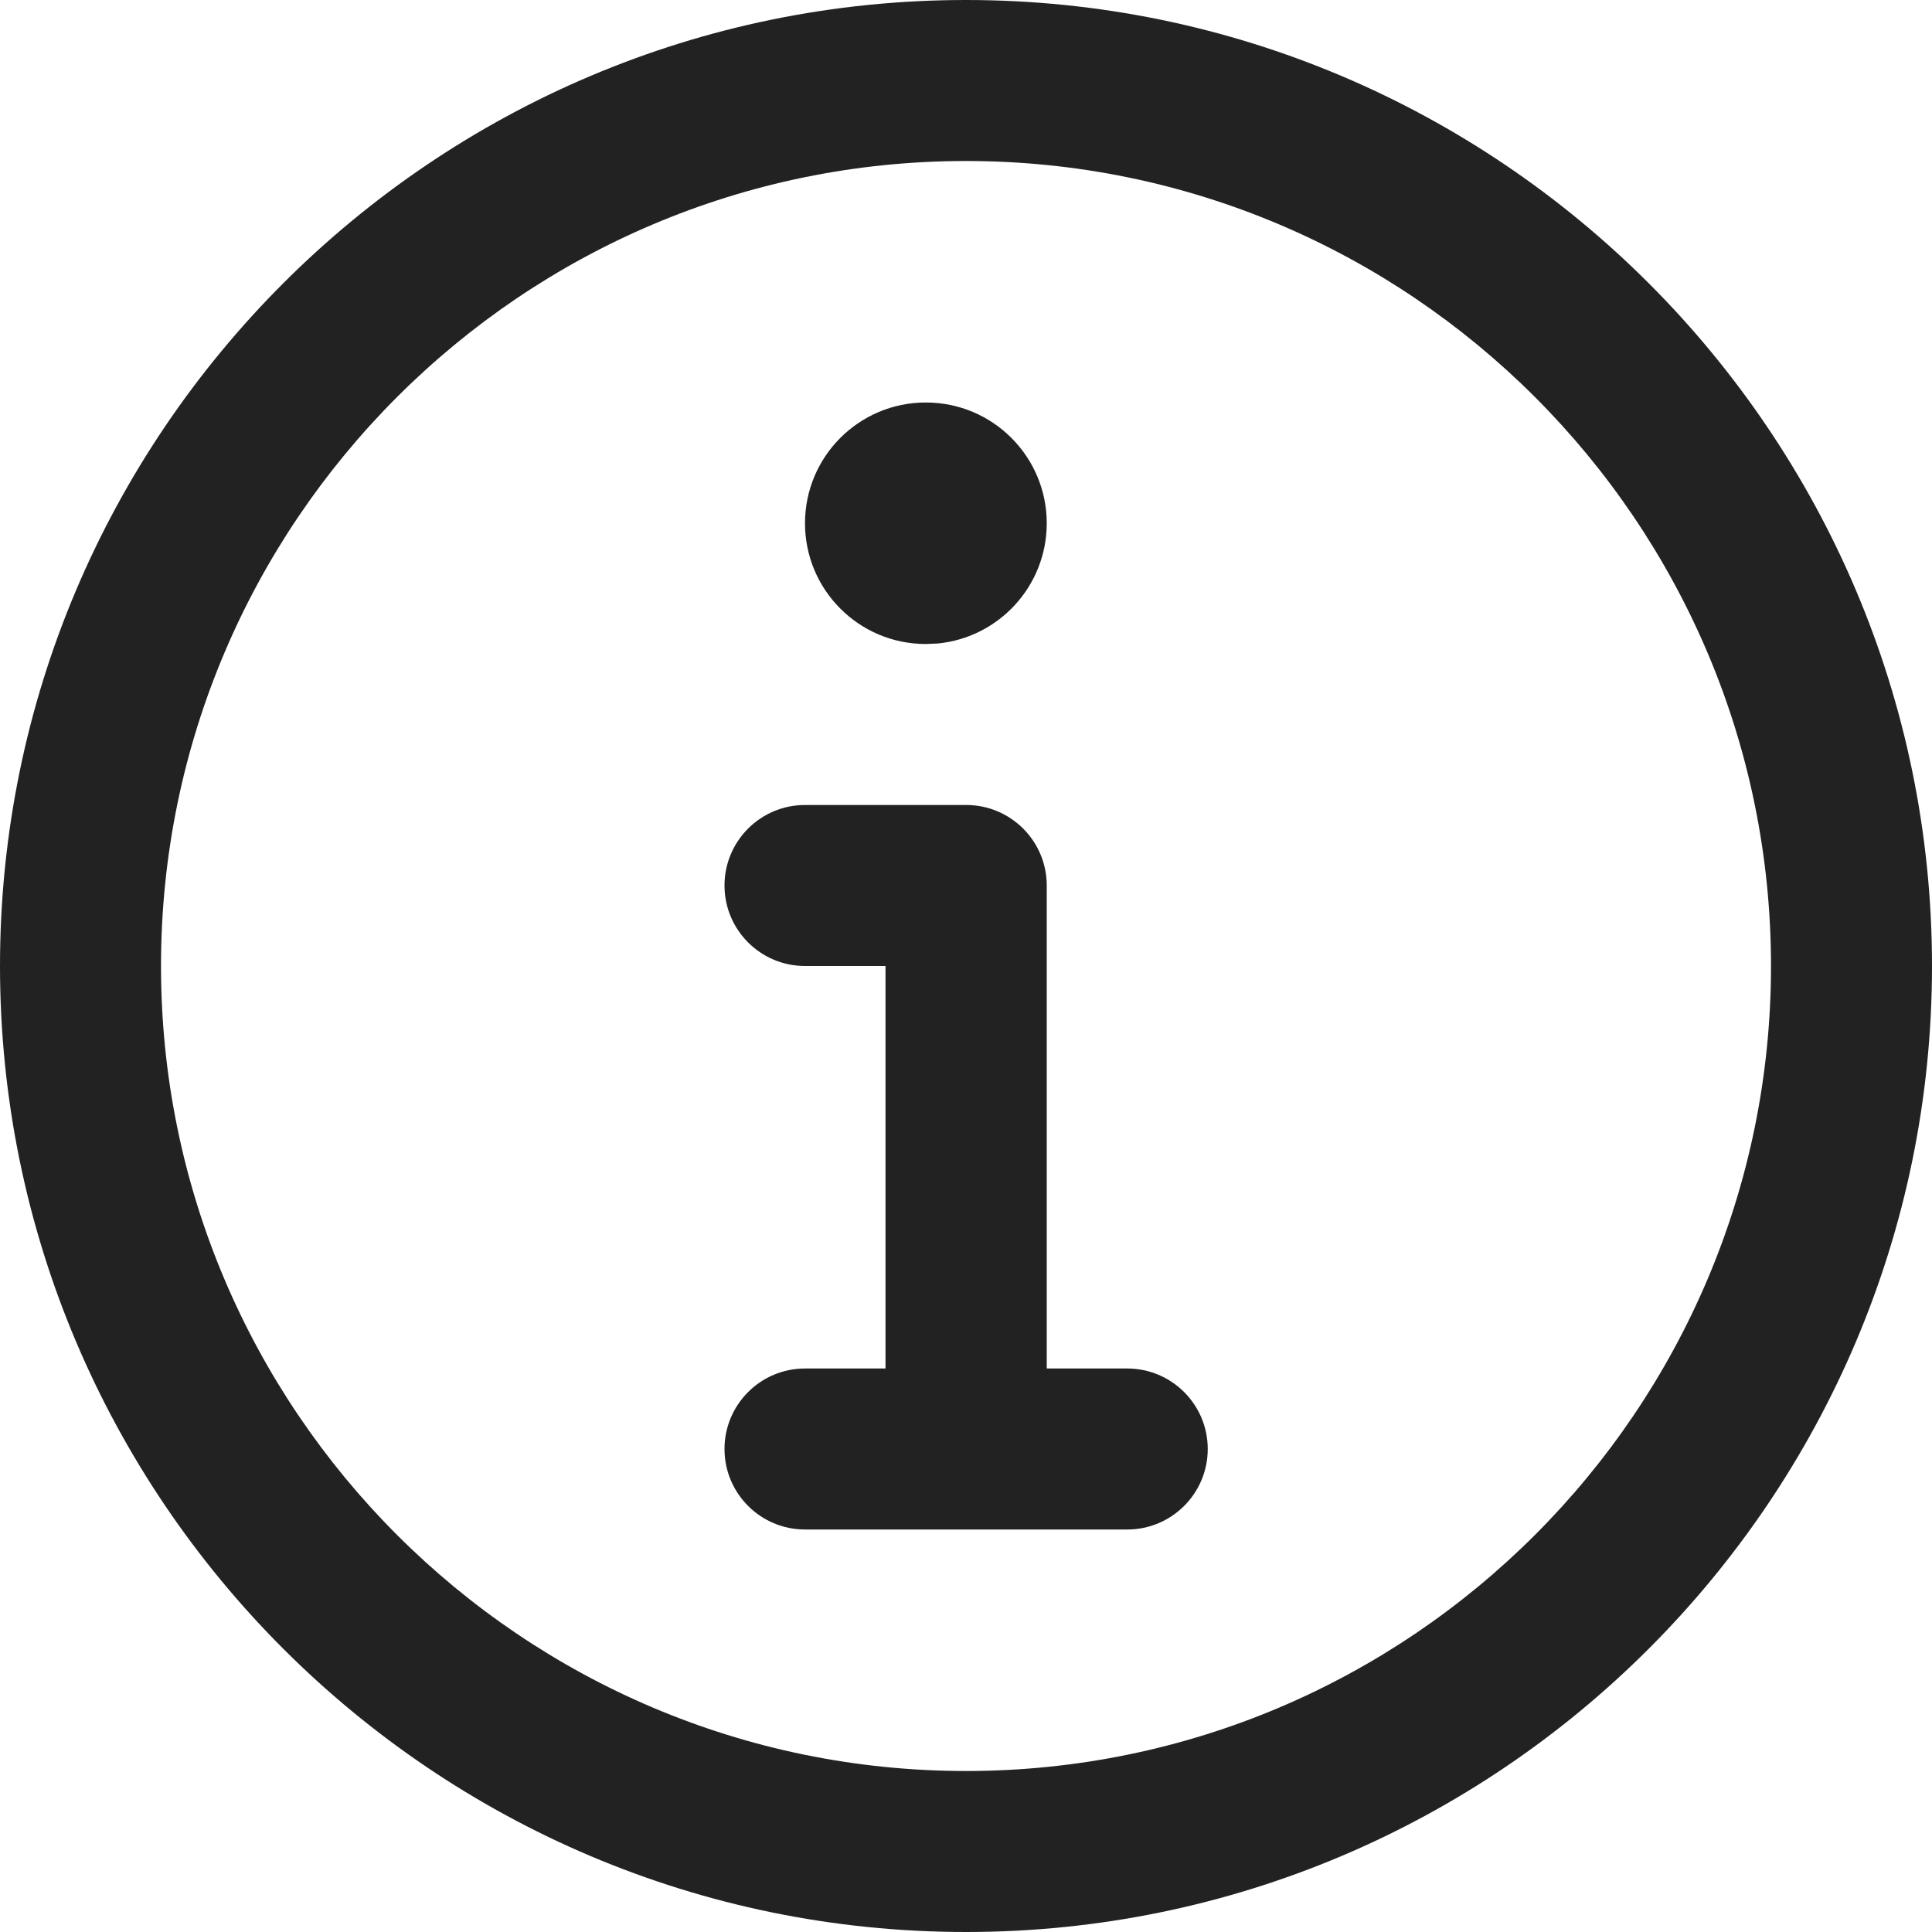 <?xml version="1.0" encoding="UTF-8"?>
<svg  viewBox="0 0 24 24" version="1.1" xmlns="http://www.w3.org/2000/svg" xmlns:xlink="http://www.w3.org/1999/xlink">
    <title>Icons/Basic icons/info</title>
    <g  id="Icons/Basic-icons/info" stroke="none" stroke-width="1" fill="none" fill-rule="evenodd">
        <path d="M12,-1.24344979e-14 C18.617,-1.24344979e-14 24,5.383 24,12 C24,18.617 18.617,24 12,24 C5.383,24 2.13162821e-14,18.617 2.13162821e-14,12 C2.13162821e-14,5.383 5.383,-1.24344979e-14 12,-1.24344979e-14 Z M12,2 C6.486,2 2,6.486 2,12 C2,17.514 6.486,22 12,22 C17.514,22 22,17.514 22,12 C22,6.486 17.514,2 12,2 Z M12.003,10 C12.555,10 13.003,10.448 13.003,11 L13.003,17 L14.003,17 C14.555,17 15.003,17.448 15.003,18 C15.003,18.552 14.555,19 14.003,19 L10,19 C9.448,19 9,18.552 9,18 C9,17.448 9.448,17 10,17 L11,17 L11,12 L10,12 C9.448,12 9,11.552 9,11 C9,10.448 9.448,10 10,10 L12.003,10 Z M11.502,5 C12.332,5 13.003,5.672 13.003,6.5 C13.003,7.28 12.408,7.921 11.647,7.994 L11.502,8 L11.502,8 L11.5,8 C10.671,8 10,7.328 10,6.5 C10,5.672 10.671,5 11.5,5 L11.502,5 Z"  id="Combined-Shape" fill="#222222"></path>
    </g>
</svg>